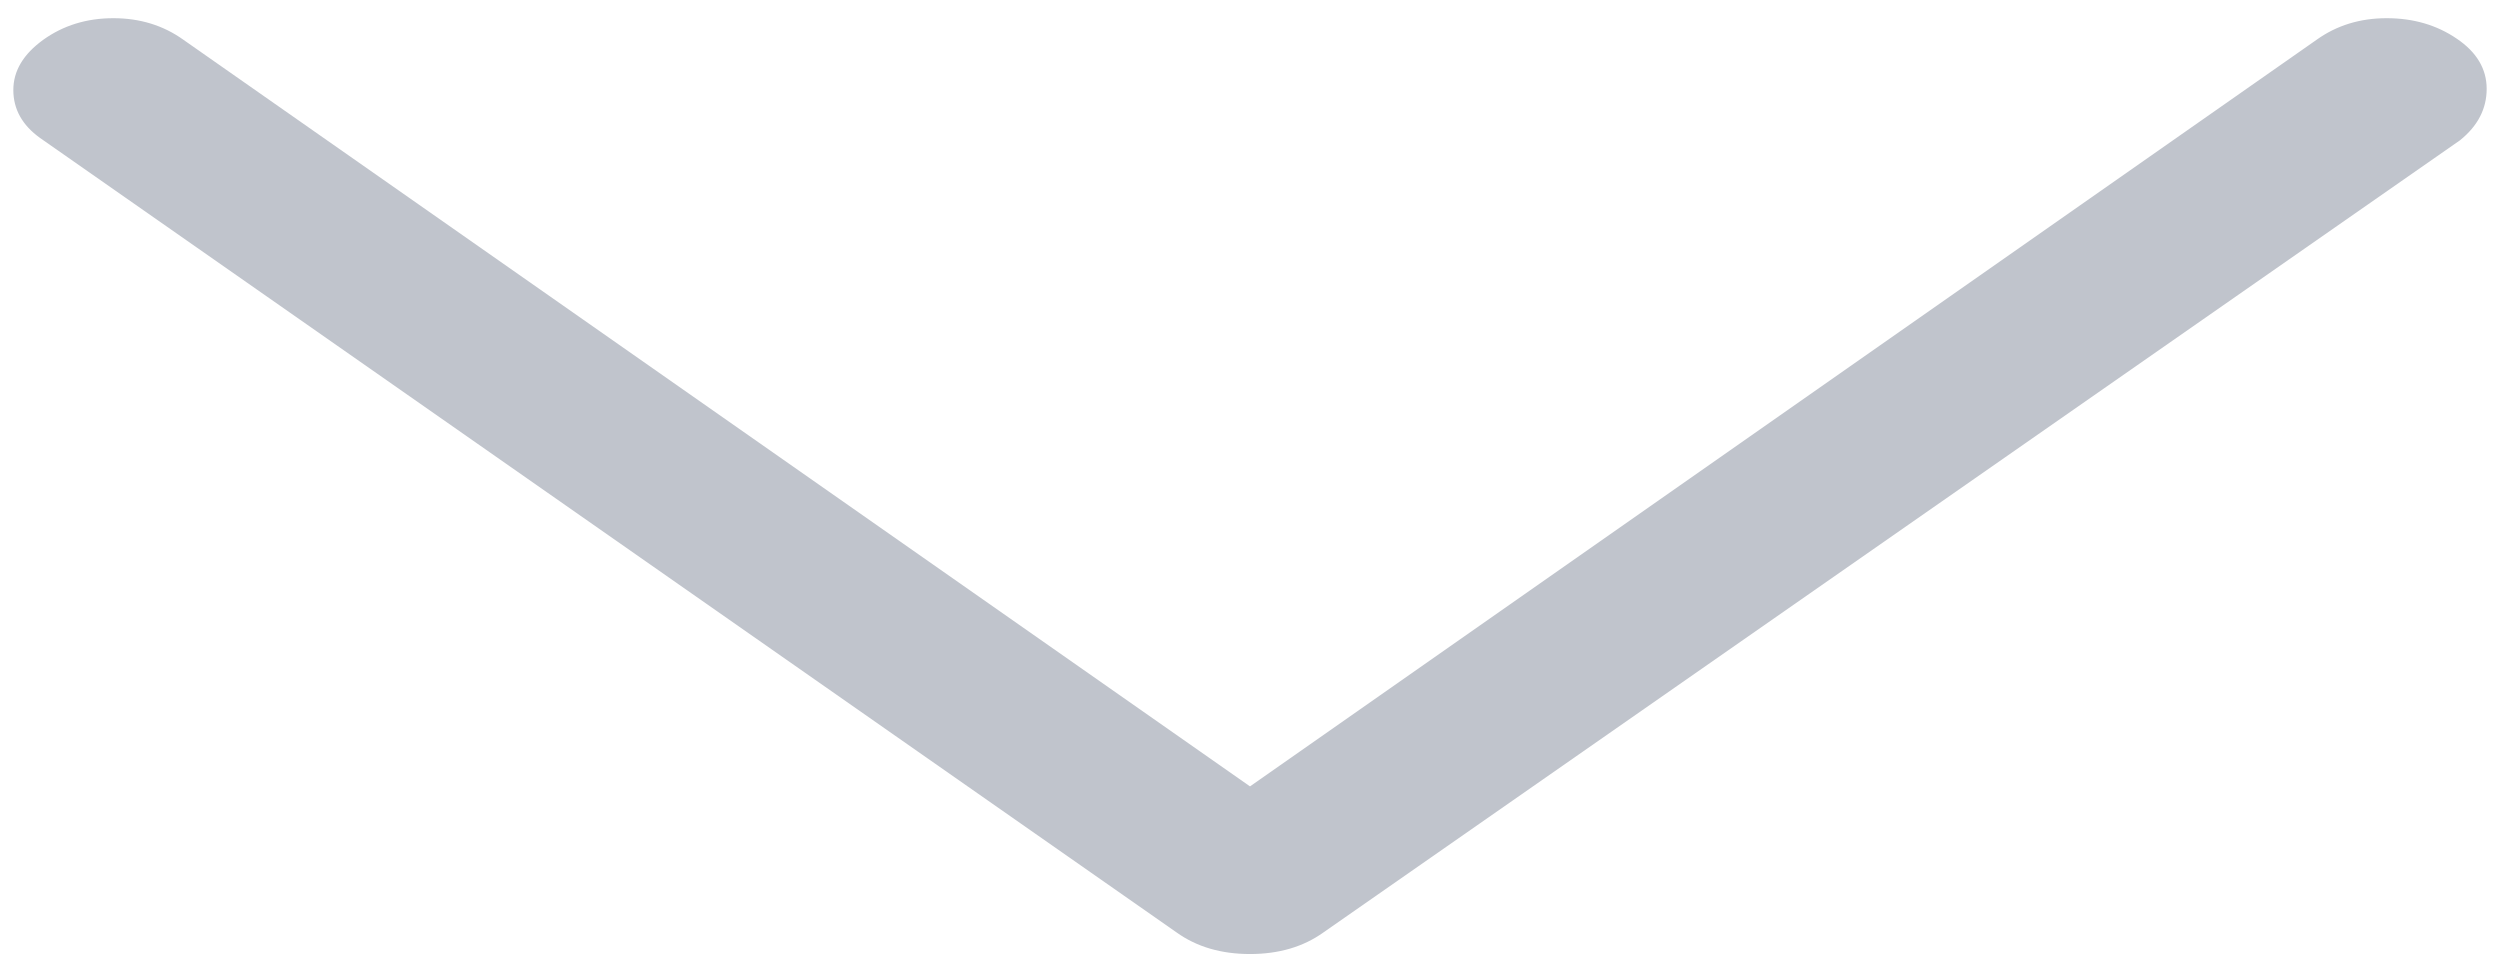 ﻿<?xml version="1.0" encoding="utf-8"?>
<svg version="1.1" xmlns:xlink="http://www.w3.org/1999/xlink" width="18px" height="7px" xmlns="http://www.w3.org/2000/svg">
  <g transform="matrix(1 0 0 1 -555 -183 )">
    <path d="M 17.184 0.131  C 16.992 0.131  16.824 0.183  16.68 0.286  L 9 5.662  L 1.32 0.286  C 1.176 0.183  1.008 0.131  0.816 0.131  C 0.624 0.131  0.456 0.183  0.312 0.286  C 0.168 0.39  0.096 0.51  0.096 0.648  C 0.096 0.786  0.16 0.901  0.288 0.993  L 8.472 6.714  C 8.616 6.817  8.792 6.869  9 6.869  C 9.208 6.869  9.384 6.817  9.528 6.714  L 17.712 1.01  C 17.84 0.907  17.904 0.783  17.904 0.64  C 17.904 0.496  17.832 0.375  17.688 0.278  C 17.544 0.18  17.376 0.131  17.184 0.131  Z " fill-rule="nonzero" fill="#c0c4cc" stroke="none" transform="matrix(1 0 0 1 555 183 )" />
  </g>
</svg>